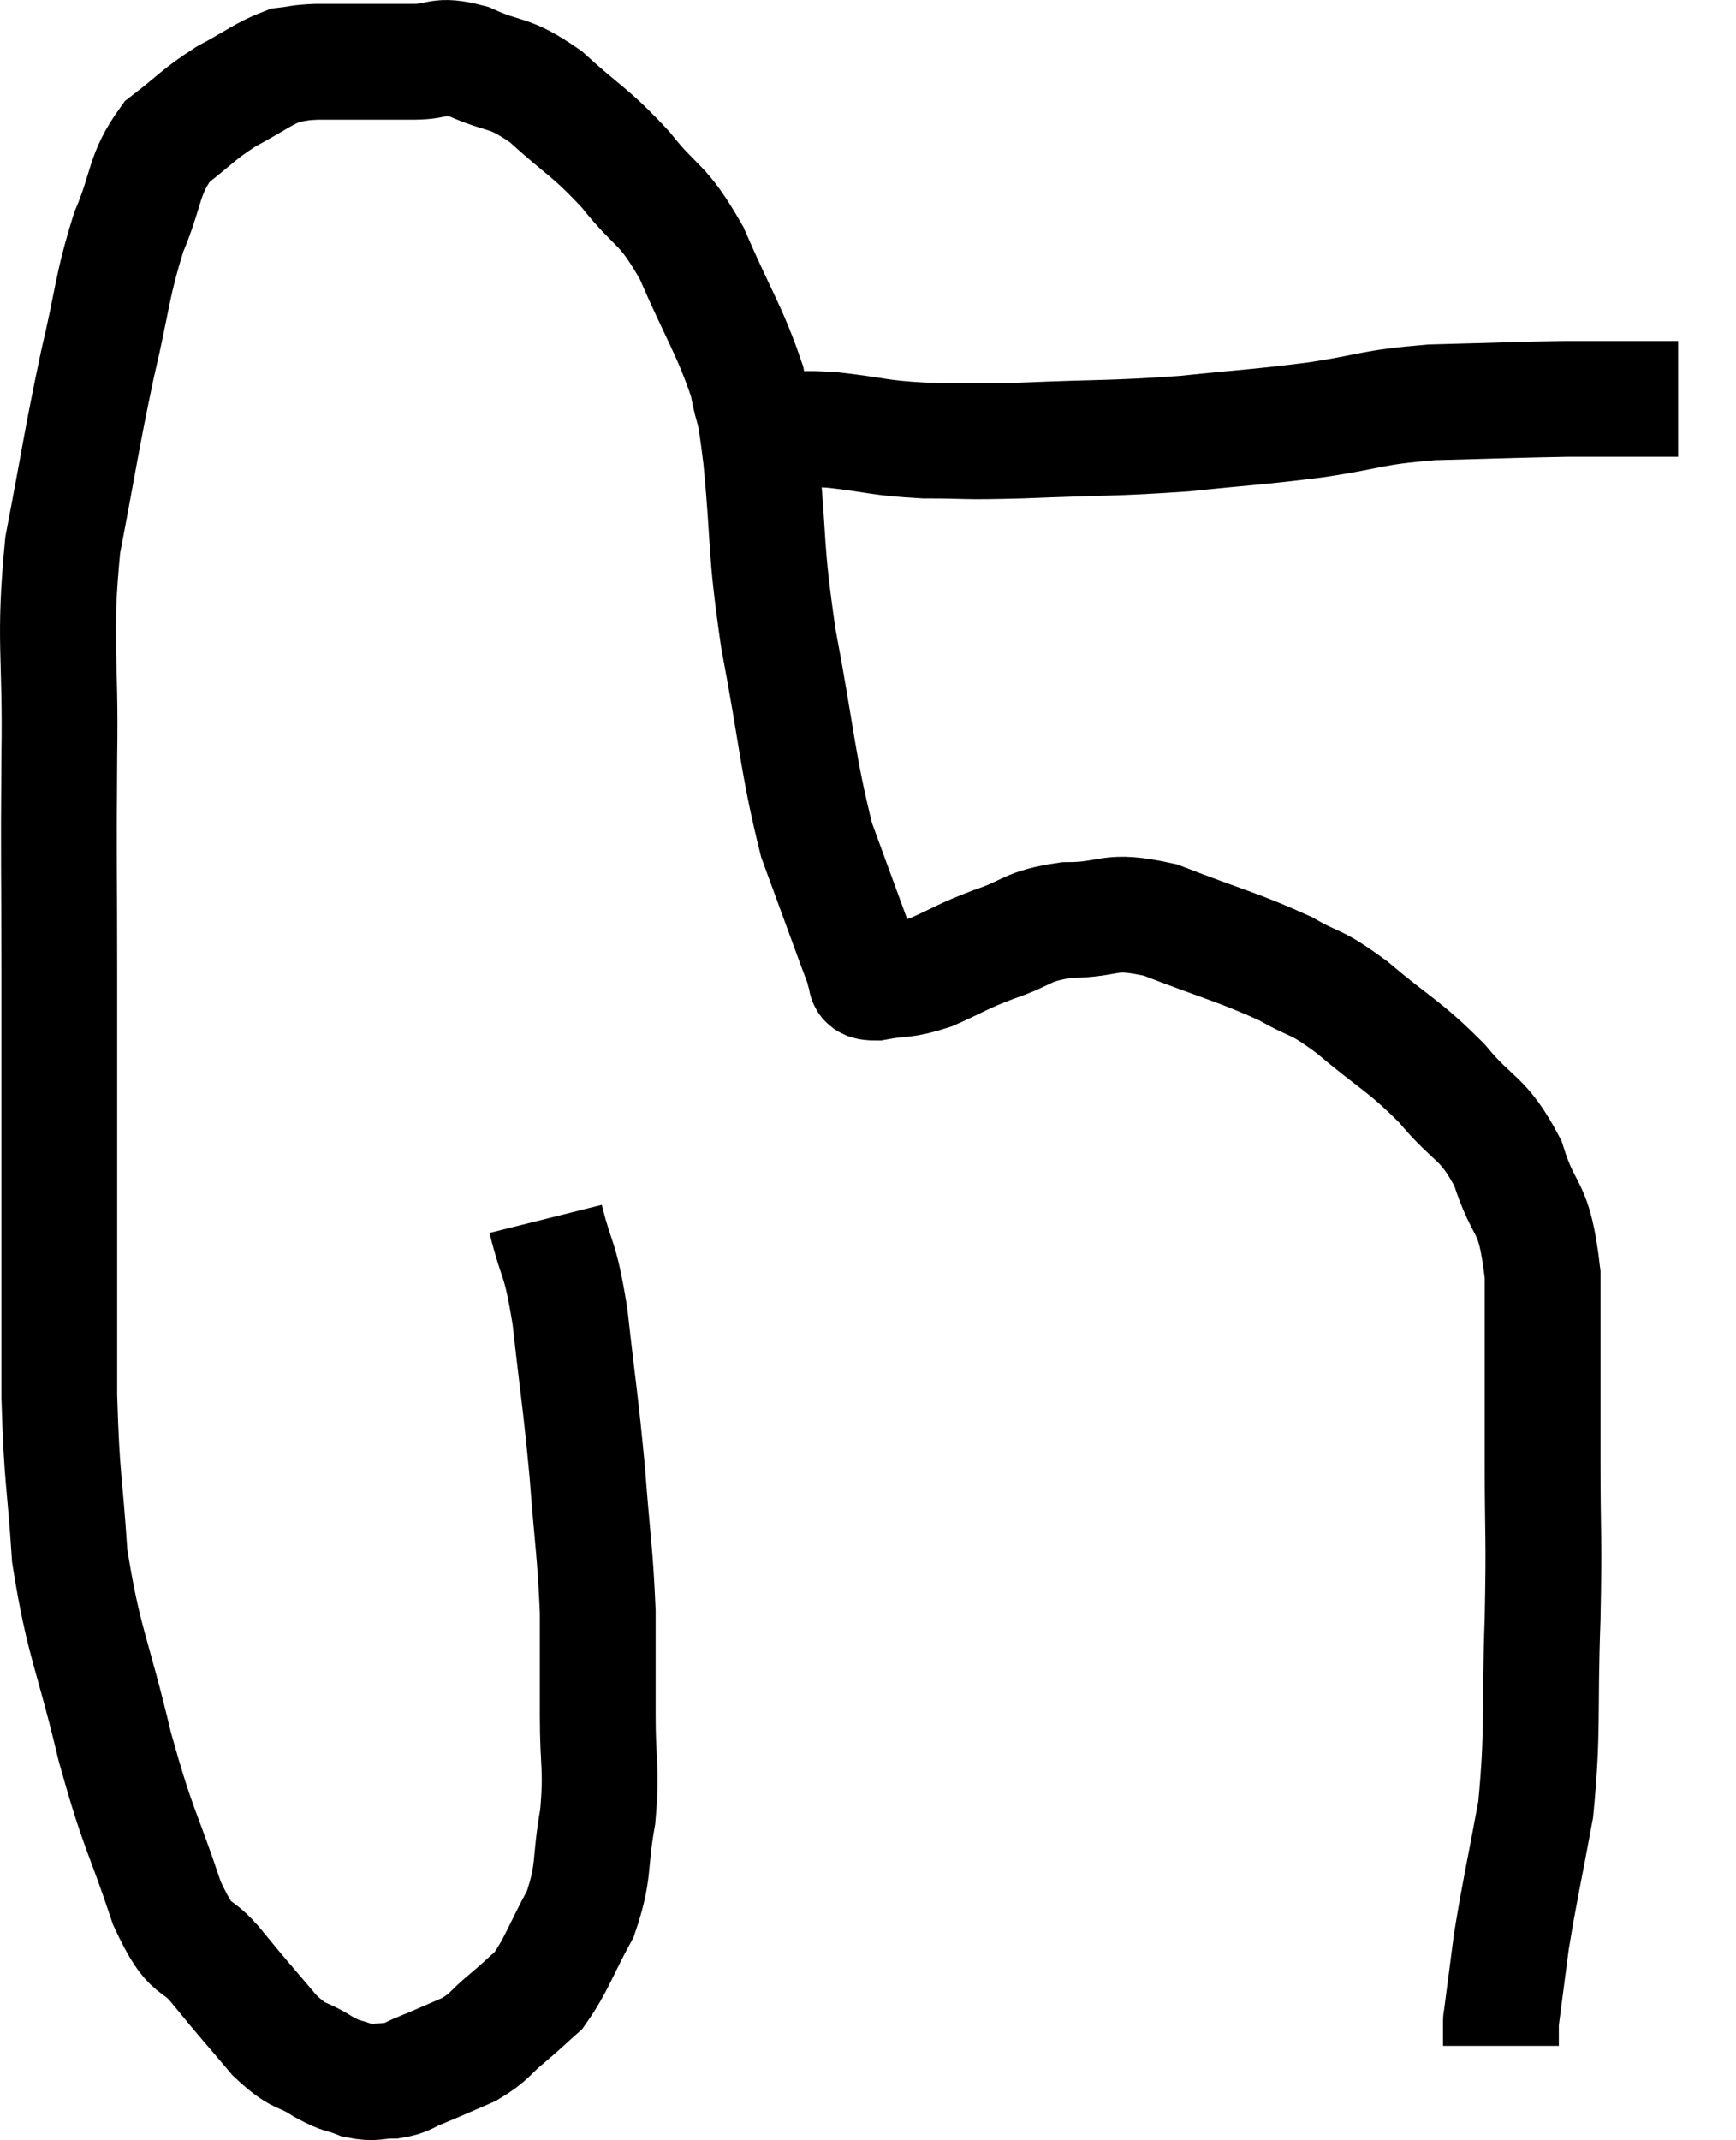 <svg xmlns="http://www.w3.org/2000/svg" viewBox="9.116 6.973 29.984 36.953" width="29.984" height="36.953"><path d="M 18.54 28.02 C 18.75 28.86, 18.78 28.605, 18.96 29.7 C 19.11 31.05, 19.14 31.125, 19.26 32.4 C 19.35 33.6, 19.395 33.75, 19.44 34.8 C 19.44 35.7, 19.44 35.715, 19.44 36.6 C 19.44 37.47, 19.515 37.485, 19.44 38.34 C 19.29 39.18, 19.395 39.27, 19.14 40.02 C 18.78 40.68, 18.735 40.89, 18.42 41.34 C 18.15 41.58, 18.18 41.565, 17.88 41.82 C 17.55 42.09, 17.595 42.135, 17.22 42.36 C 16.8 42.54, 16.71 42.585, 16.38 42.72 C 16.14 42.81, 16.17 42.855, 15.9 42.9 C 15.6 42.9, 15.6 42.96, 15.3 42.9 C 15 42.78, 15.06 42.855, 14.7 42.66 C 14.28 42.39, 14.31 42.54, 13.86 42.12 C 13.38 41.55, 13.365 41.55, 12.9 40.98 C 12.45 40.41, 12.45 40.8, 12 39.84 C 11.55 38.49, 11.52 38.64, 11.1 37.14 C 10.71 35.49, 10.56 35.355, 10.32 33.84 C 10.23 32.46, 10.185 32.58, 10.14 31.08 C 10.14 29.46, 10.14 29.655, 10.14 27.84 C 10.14 25.83, 10.14 25.77, 10.14 23.82 C 10.14 21.93, 10.125 21.9, 10.14 20.04 C 10.17 18.21, 10.035 18.075, 10.2 16.38 C 10.5 14.82, 10.515 14.61, 10.8 13.26 C 11.07 12.12, 11.04 11.94, 11.34 10.98 C 11.67 10.2, 11.58 10.005, 12 9.42 C 12.51 9.03, 12.51 8.97, 13.02 8.64 C 13.53 8.37, 13.65 8.25, 14.04 8.1 C 14.31 8.07, 14.25 8.055, 14.58 8.04 C 14.97 8.04, 14.94 8.04, 15.36 8.04 C 15.81 8.04, 15.795 8.04, 16.26 8.04 C 16.74 8.04, 16.65 7.89, 17.22 8.04 C 17.88 8.34, 17.865 8.175, 18.54 8.64 C 19.23 9.27, 19.29 9.225, 19.92 9.9 C 20.49 10.62, 20.535 10.425, 21.06 11.34 C 21.54 12.45, 21.72 12.675, 22.02 13.56 C 22.14 14.22, 22.125 13.77, 22.26 14.88 C 22.41 16.44, 22.32 16.35, 22.56 18 C 22.89 19.74, 22.89 20.16, 23.22 21.48 C 23.55 22.38, 23.67 22.71, 23.88 23.28 C 23.97 23.52, 24.015 23.64, 24.06 23.76 C 24.06 23.76, 24.015 23.715, 24.06 23.76 C 24.15 23.85, 23.955 23.94, 24.24 23.94 C 24.72 23.85, 24.69 23.925, 25.2 23.76 C 25.74 23.52, 25.695 23.505, 26.28 23.28 C 26.91 23.07, 26.82 22.965, 27.54 22.86 C 28.35 22.86, 28.215 22.65, 29.16 22.86 C 30.24 23.28, 30.495 23.325, 31.32 23.7 C 31.89 24.03, 31.785 23.865, 32.46 24.36 C 33.24 25.02, 33.345 25.005, 34.02 25.68 C 34.59 26.37, 34.725 26.235, 35.16 27.06 C 35.46 28.02, 35.61 27.69, 35.76 28.98 C 35.76 30.6, 35.76 30.735, 35.76 32.22 C 35.76 33.57, 35.79 33.42, 35.76 34.92 C 35.7 36.57, 35.775 36.825, 35.64 38.22 C 35.43 39.36, 35.37 39.585, 35.22 40.5 C 35.13 41.19, 35.085 41.535, 35.04 41.88 C 35.04 41.88, 35.04 41.85, 35.04 41.88 C 35.04 41.94, 35.04 41.925, 35.04 42 C 35.04 42.09, 35.04 42.105, 35.04 42.18 L 35.04 42.3" fill="none" stroke="black" stroke-width="2"></path><path d="M 22.62 14.4 C 23.07 14.4, 22.905 14.355, 23.52 14.4 C 24.3 14.49, 24.27 14.535, 25.08 14.58 C 25.92 14.58, 25.635 14.61, 26.76 14.58 C 28.17 14.52, 28.305 14.55, 29.58 14.46 C 30.72 14.34, 30.795 14.355, 31.86 14.22 C 32.85 14.07, 32.76 14.01, 33.84 13.92 C 35.01 13.89, 35.31 13.875, 36.18 13.86 C 36.75 13.86, 36.885 13.86, 37.32 13.86 C 37.62 13.86, 37.725 13.86, 37.92 13.86 L 38.1 13.86" fill="none" stroke="black" stroke-width="2"></path></svg>